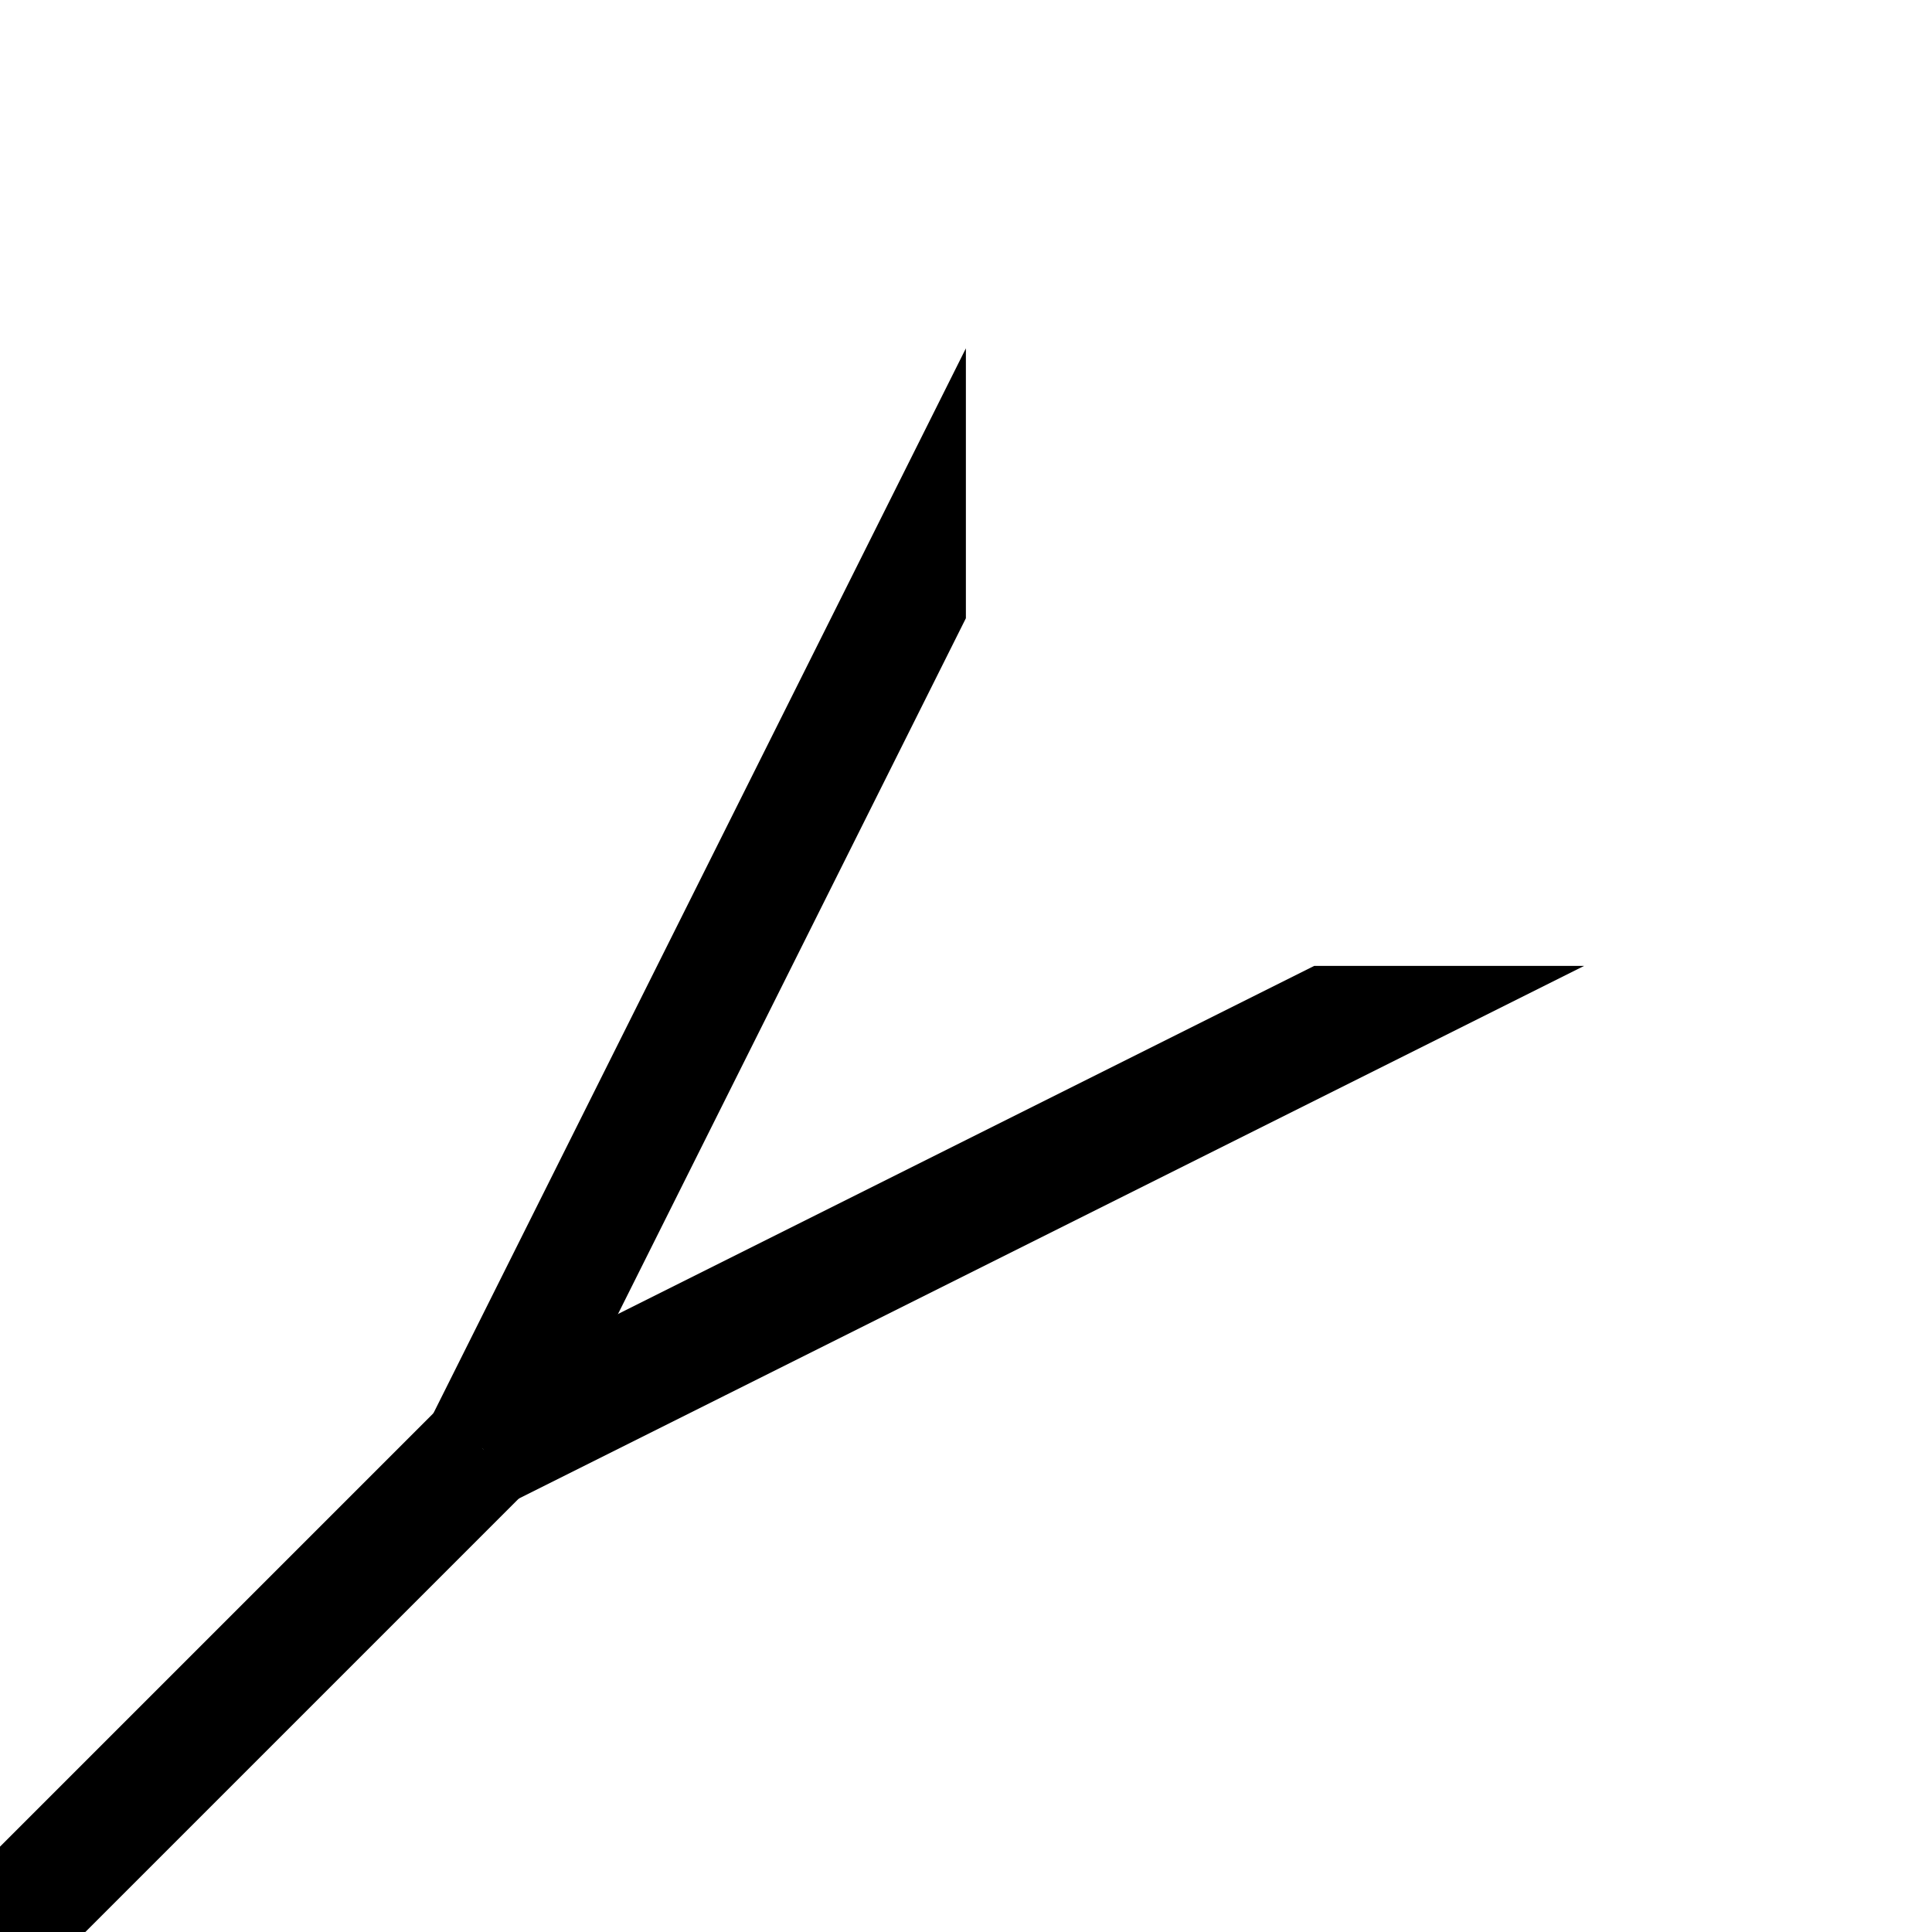 <?xml version="1.0" encoding="UTF-8" standalone="no"?>
<!-- Created with Inkscape (http://www.inkscape.org/) -->

<svg
   width="32"
   height="32"
   viewBox="0 0 8.467 8.467"
   version="1.1"
   id="svg1"
   xmlns="http://www.w3.org/2000/svg"
   xmlns:svg="http://www.w3.org/2000/svg">
  <defs
     id="defs1">
    <clipPath
       clipPathUnits="userSpaceOnUse"
       id="clipPath1">
      <rect
         style="display:none;fill:#000000;stroke-width:0.529;stroke-linejoin:round"
         id="rect2"
         width="4.233"
         height="4.233"
         x="4.233"
         y="0" />
      <path
         id="lpe_path-effect2"
         style="fill:#000000;stroke-width:0.529;stroke-linejoin:round"
         class="powerclip"
         d="M -5.187,-3.531 H 11.997 V 13.654 H -5.187 Z M 4.233,0 V 4.233 H 8.467 V 0 Z" />
    </clipPath>
  </defs>
  <g
     id="g1"
     clip-path="url(#clipPath1)">
    <path
       style="fill:none;stroke:#000000;stroke-width:0.529;stroke-linejoin:round"
       d="M 0,8.467 2.117,6.35"
       id="path14" />
    <path
       style="fill:none;stroke:#000000;stroke-width:0.529;stroke-linejoin:round"
       d="m 2.117,6.35 2.381,-4.762"
       id="path15" />
    <path
       style="fill:none;stroke:#000000;stroke-width:0.529;stroke-linejoin:round"
       d="M 6.879,3.969 2.117,6.35"
       id="path16" />
  </g>
</svg>
